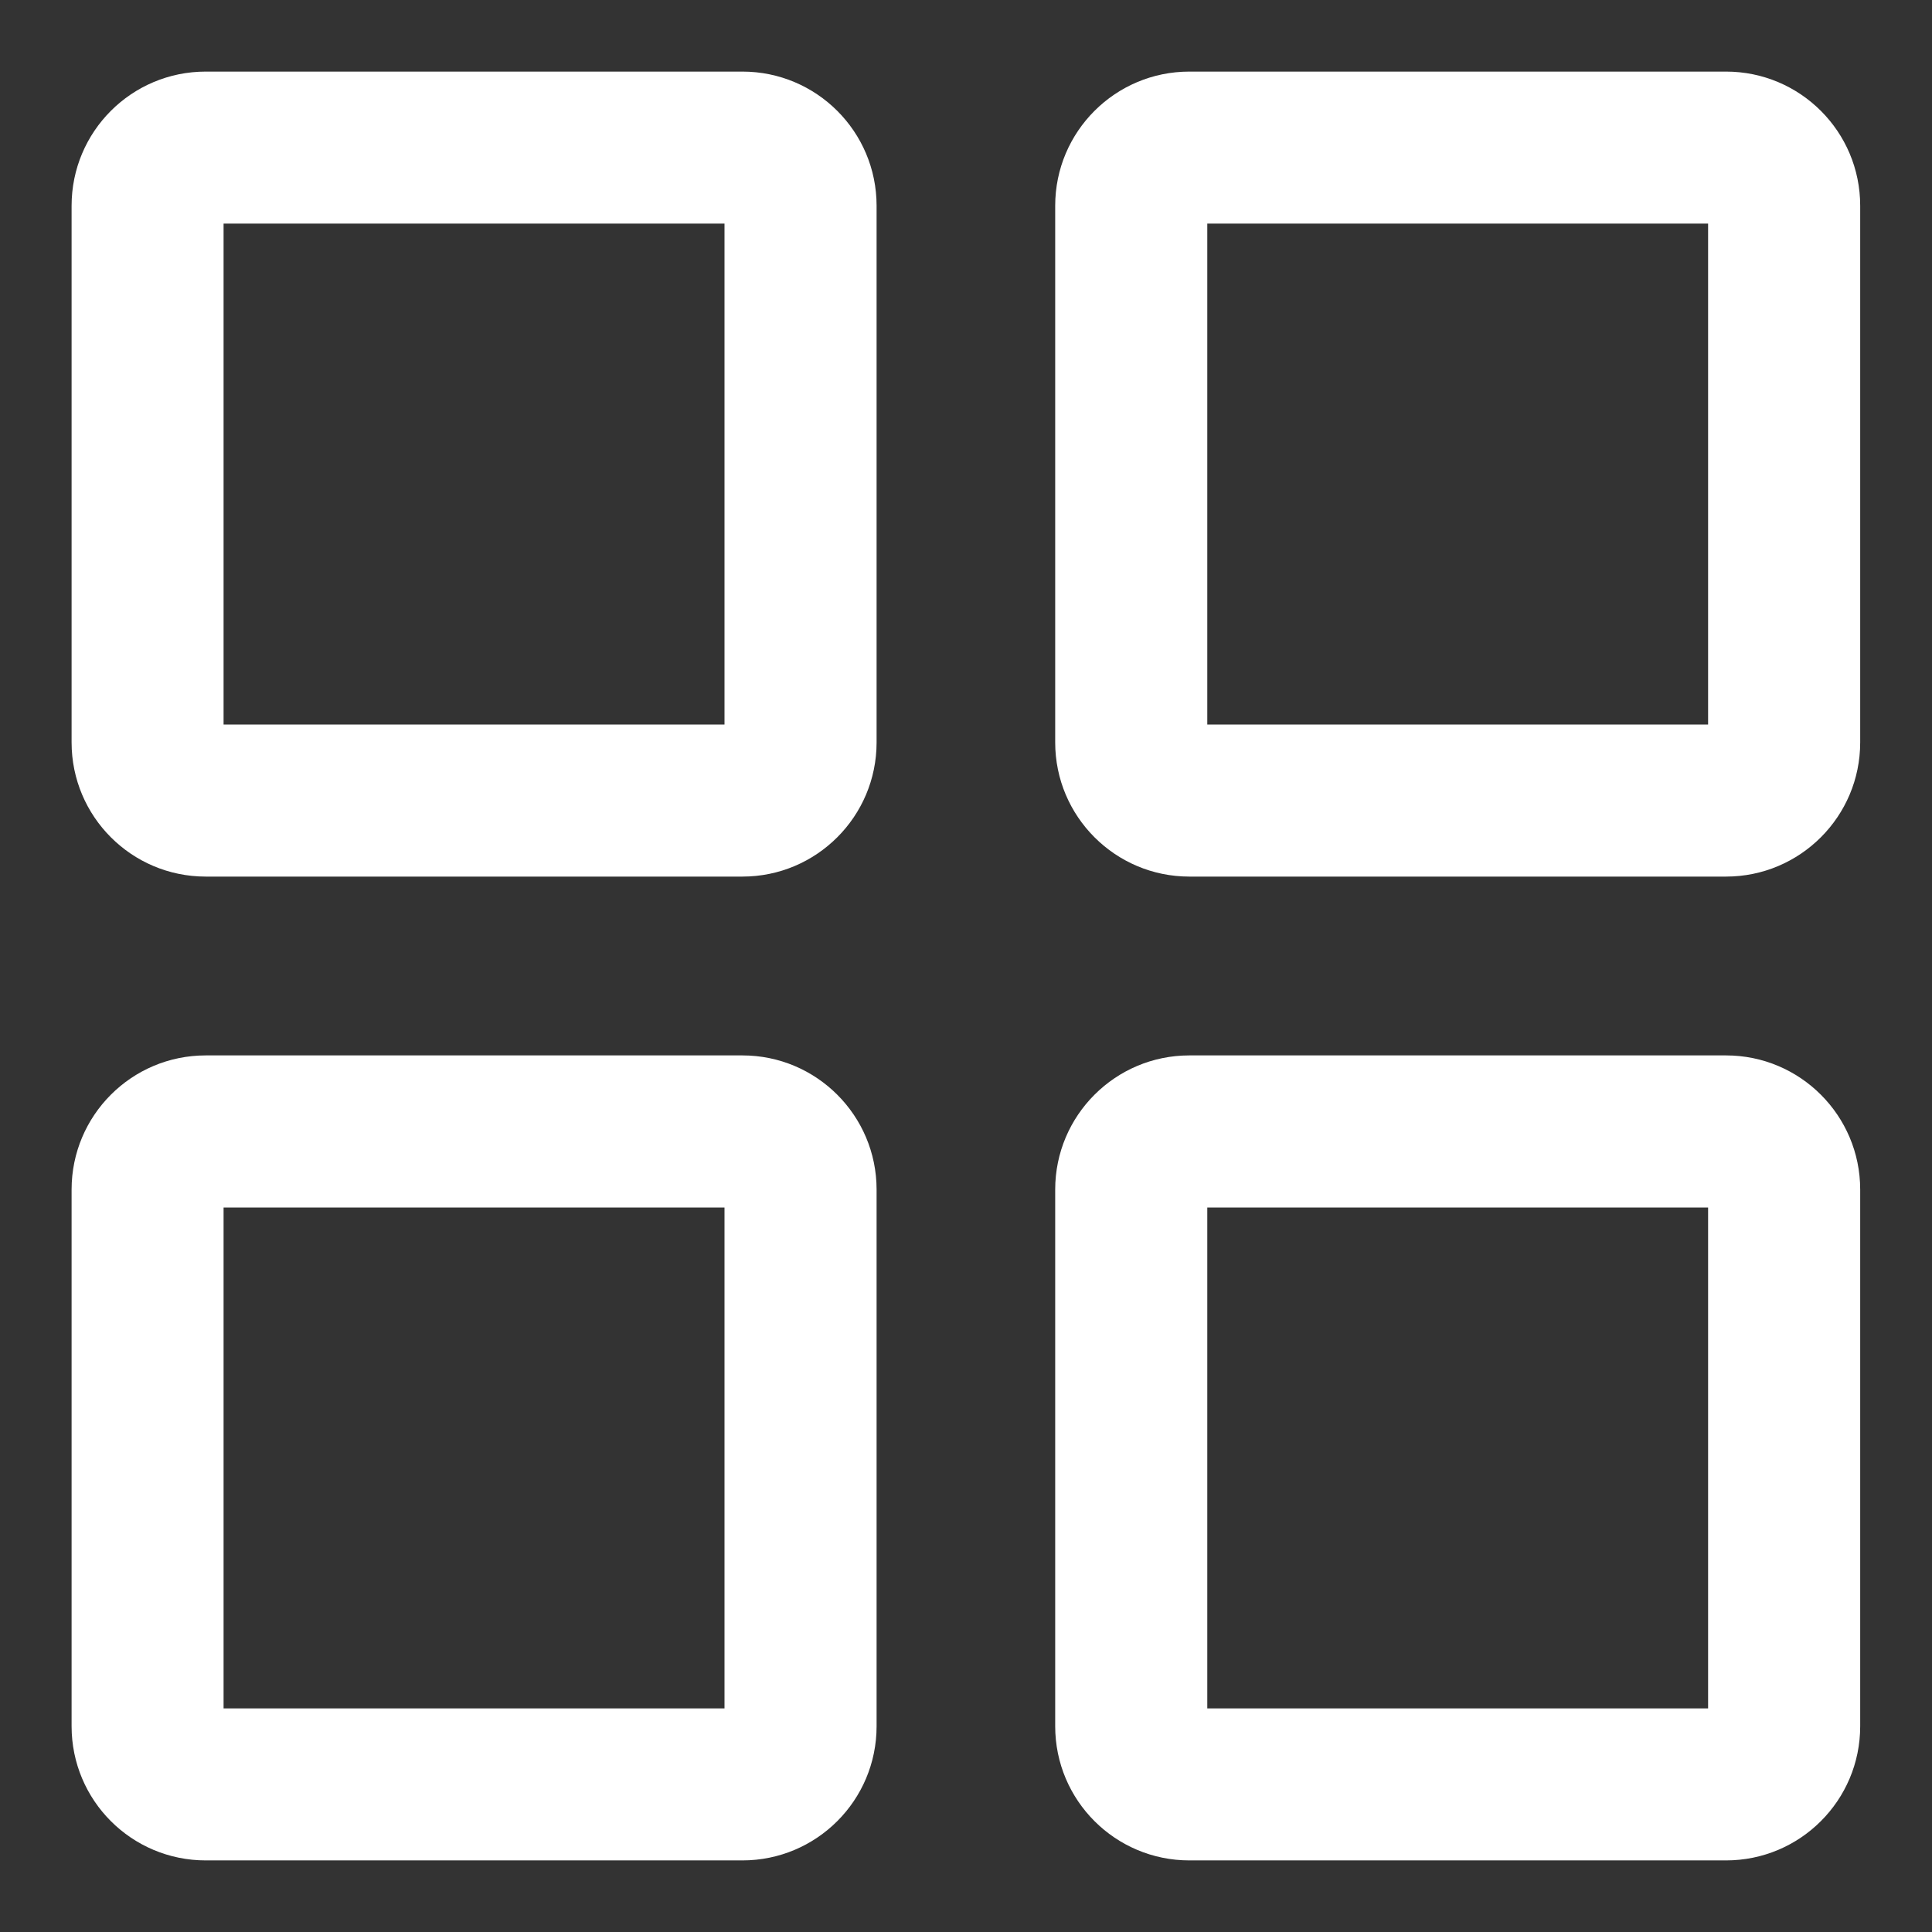<svg width="18" height="18" viewBox="0 0 18 18" fill="none" xmlns="http://www.w3.org/2000/svg">
<rect x="0" y="0" width="18" height="18" fill="#333333" stroke="none"/>
<path d="M16.081 9.833C16.771 9.833 17.331 10.393 17.331 11.083V16.083C17.331 16.774 16.771 17.333 16.081 17.333H11.081C10.391 17.333 9.831 16.774 9.831 16.083V11.083C9.831 10.393 10.391 9.833 11.081 9.833H16.081ZM6.917 9.833C7.607 9.833 8.167 10.393 8.167 11.083V16.083C8.167 16.774 7.607 17.333 6.917 17.333H1.917C1.226 17.333 0.667 16.774 0.667 16.083V11.083C0.667 10.393 1.226 9.833 1.917 9.833H6.917ZM15.914 11.25H11.248V15.917H15.914V11.25ZM6.75 11.25H2.083V15.917H6.75V11.25ZM6.917 0.667C7.607 0.667 8.167 1.226 8.167 1.917V6.917C8.167 7.607 7.607 8.167 6.917 8.167H1.917C1.226 8.167 0.667 7.607 0.667 6.917V1.917C0.667 1.226 1.226 0.667 1.917 0.667H6.917ZM16.081 0.667C16.771 0.667 17.331 1.226 17.331 1.917V6.917C17.331 7.607 16.771 8.167 16.081 8.167H11.081C10.391 8.167 9.831 7.607 9.831 6.917V1.917C9.831 1.226 10.391 0.667 11.081 0.667H16.081ZM6.75 2.083H2.083V6.75H6.75V2.083ZM15.914 2.083H11.248V6.75H15.914V2.083Z" fill="white"/>
</svg>
